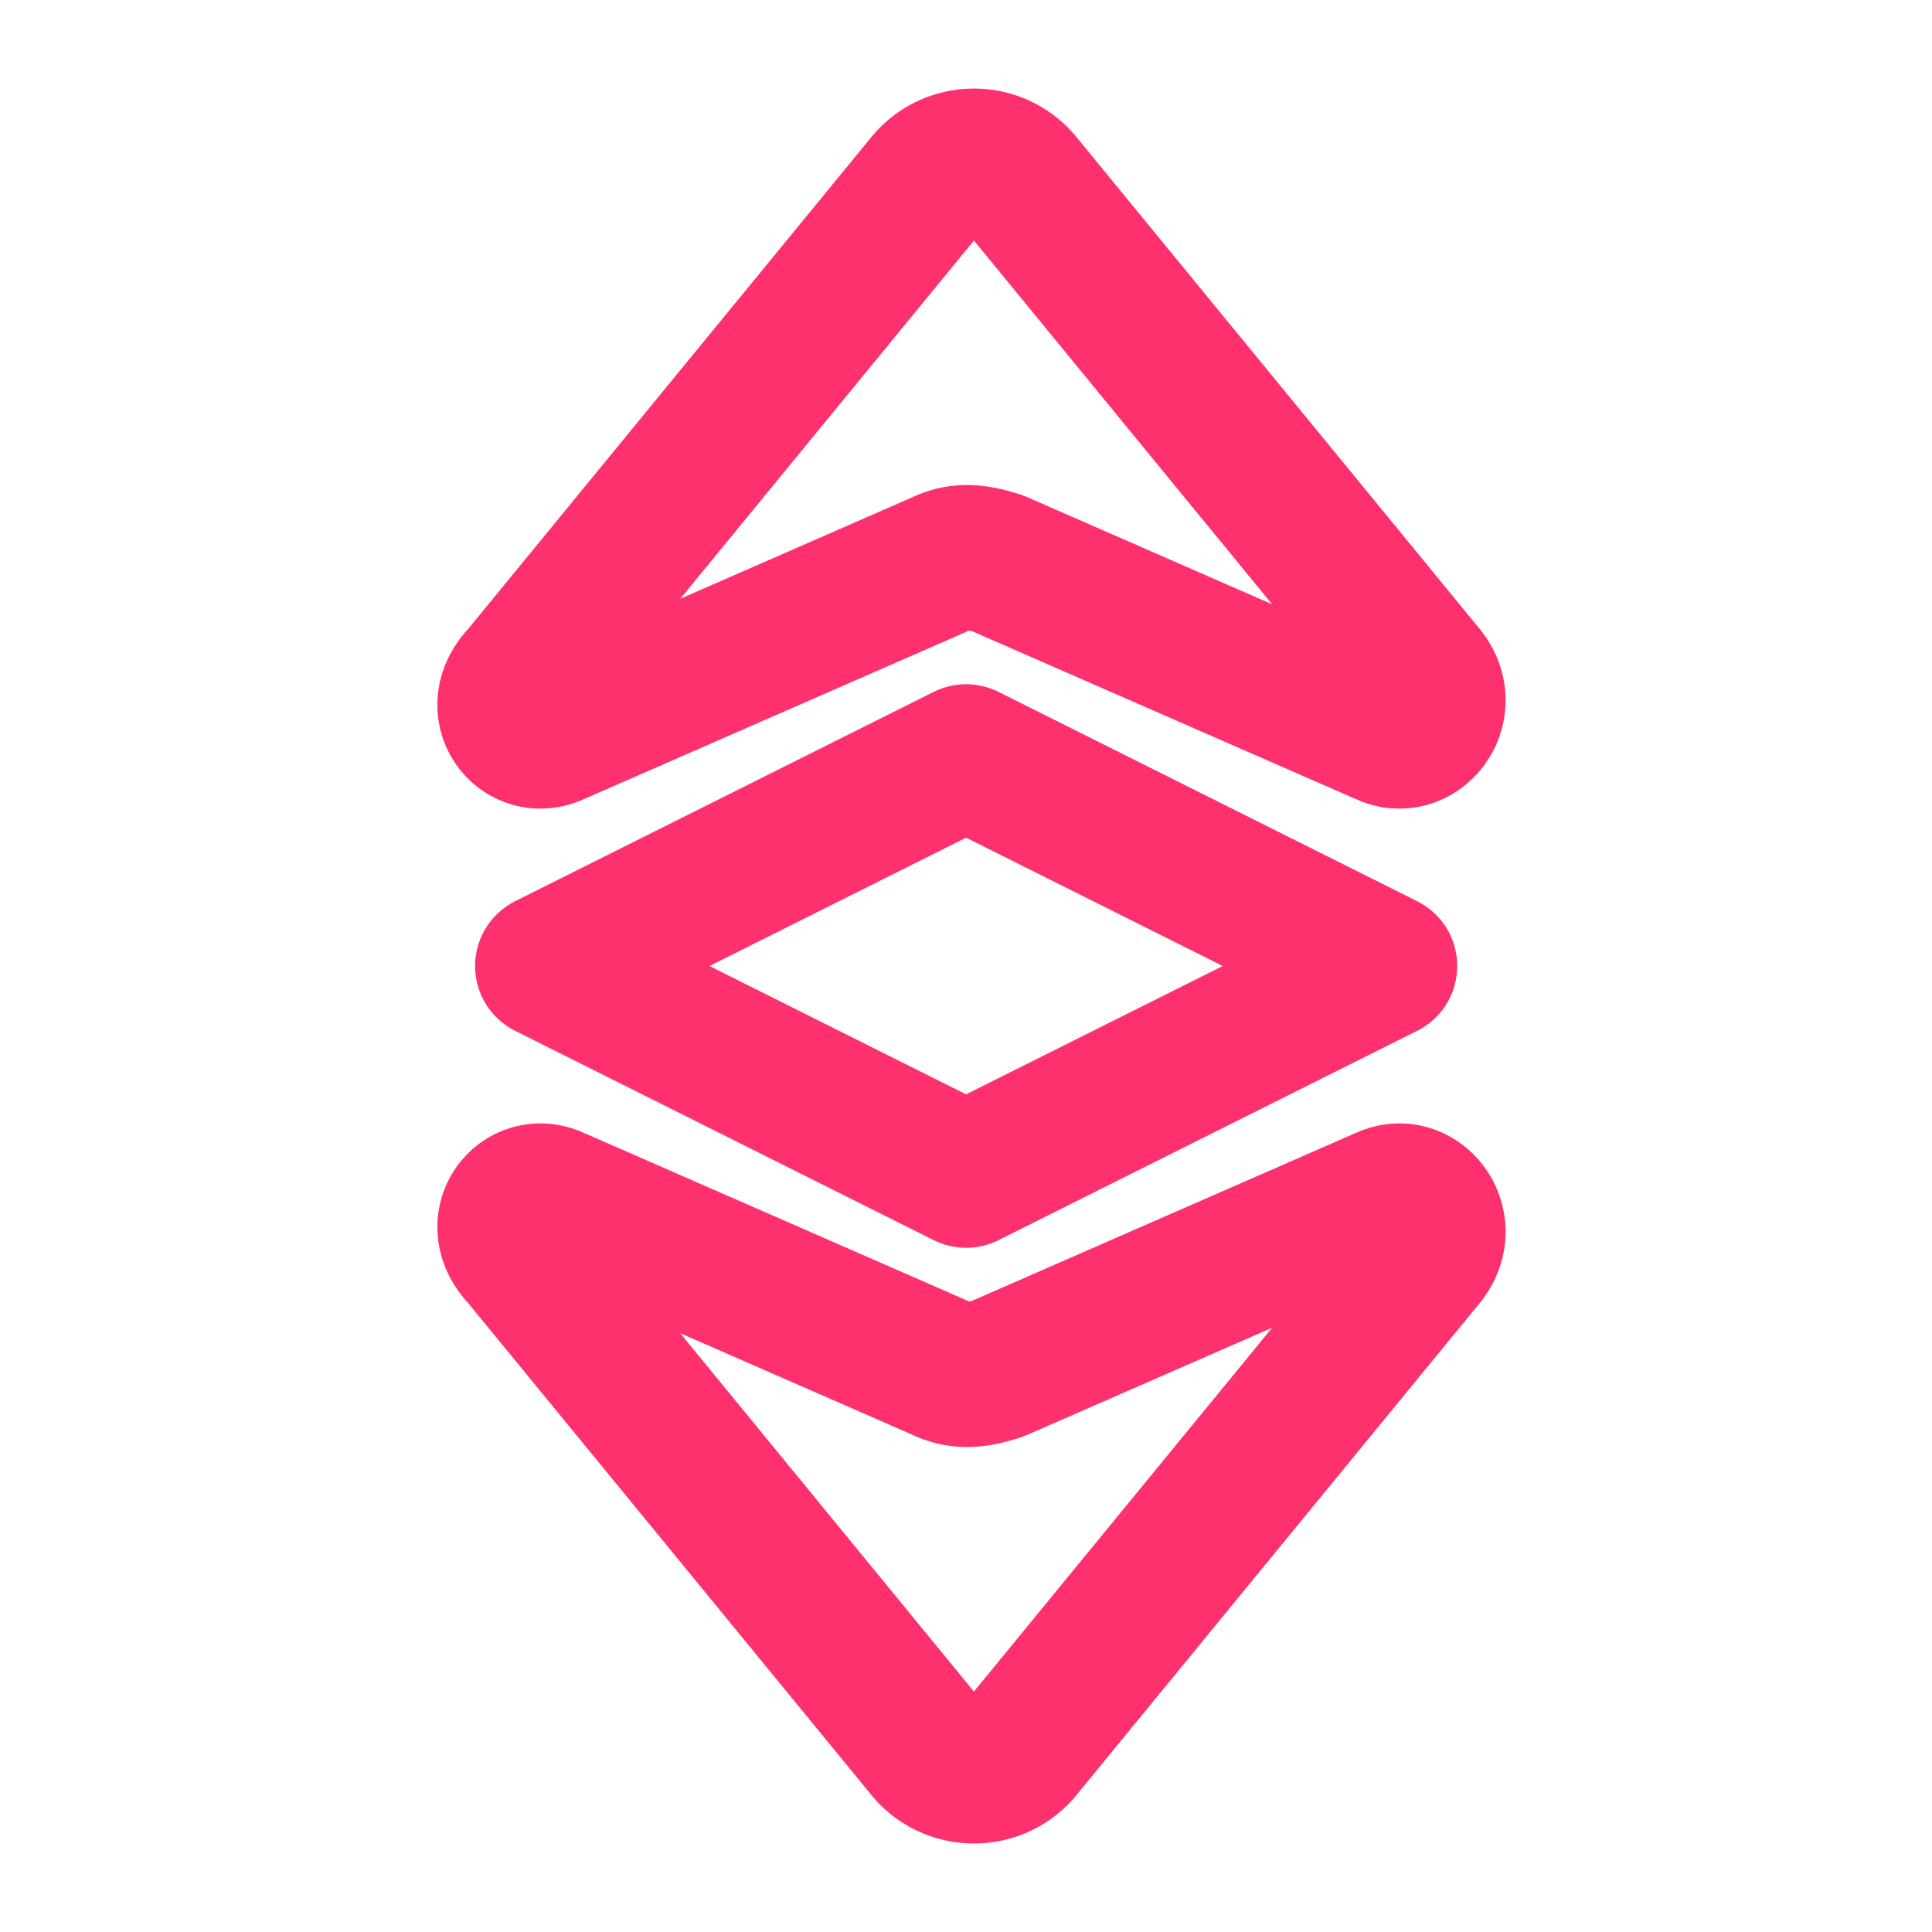 <svg width="20" height="20" viewBox="0 0 20 20" fill="none" xmlns="http://www.w3.org/2000/svg">
<path d="M5.749 7.583L9.749 5.833C9.915 5.75 10.082 5.75 10.332 5.833L14.332 7.583C14.665 7.75 14.999 7.333 14.749 7L10.582 1.917C10.332 1.583 9.832 1.583 9.582 1.917L5.415 7C5.082 7.333 5.415 7.75 5.749 7.583Z" stroke="#FF306E" stroke-width="1.5" stroke-miterlimit="10" stroke-linecap="round" stroke-linejoin="round"/>
<path d="M5.749 12.417L9.749 14.167C9.915 14.25 10.082 14.25 10.332 14.167L14.332 12.417C14.665 12.25 14.999 12.667 14.749 13L10.582 18.084C10.332 18.417 9.832 18.417 9.582 18.084L5.415 13C5.082 12.667 5.415 12.25 5.749 12.417Z" stroke="#FF306E" stroke-width="1.5" stroke-miterlimit="10" stroke-linecap="round" stroke-linejoin="round"/>
<path d="M10.001 7.833L5.668 10L10.001 12.167L14.335 10L10.001 7.833Z" stroke="#FF306E" stroke-width="1.5" stroke-miterlimit="10" stroke-linecap="round" stroke-linejoin="round"/>
</svg>
